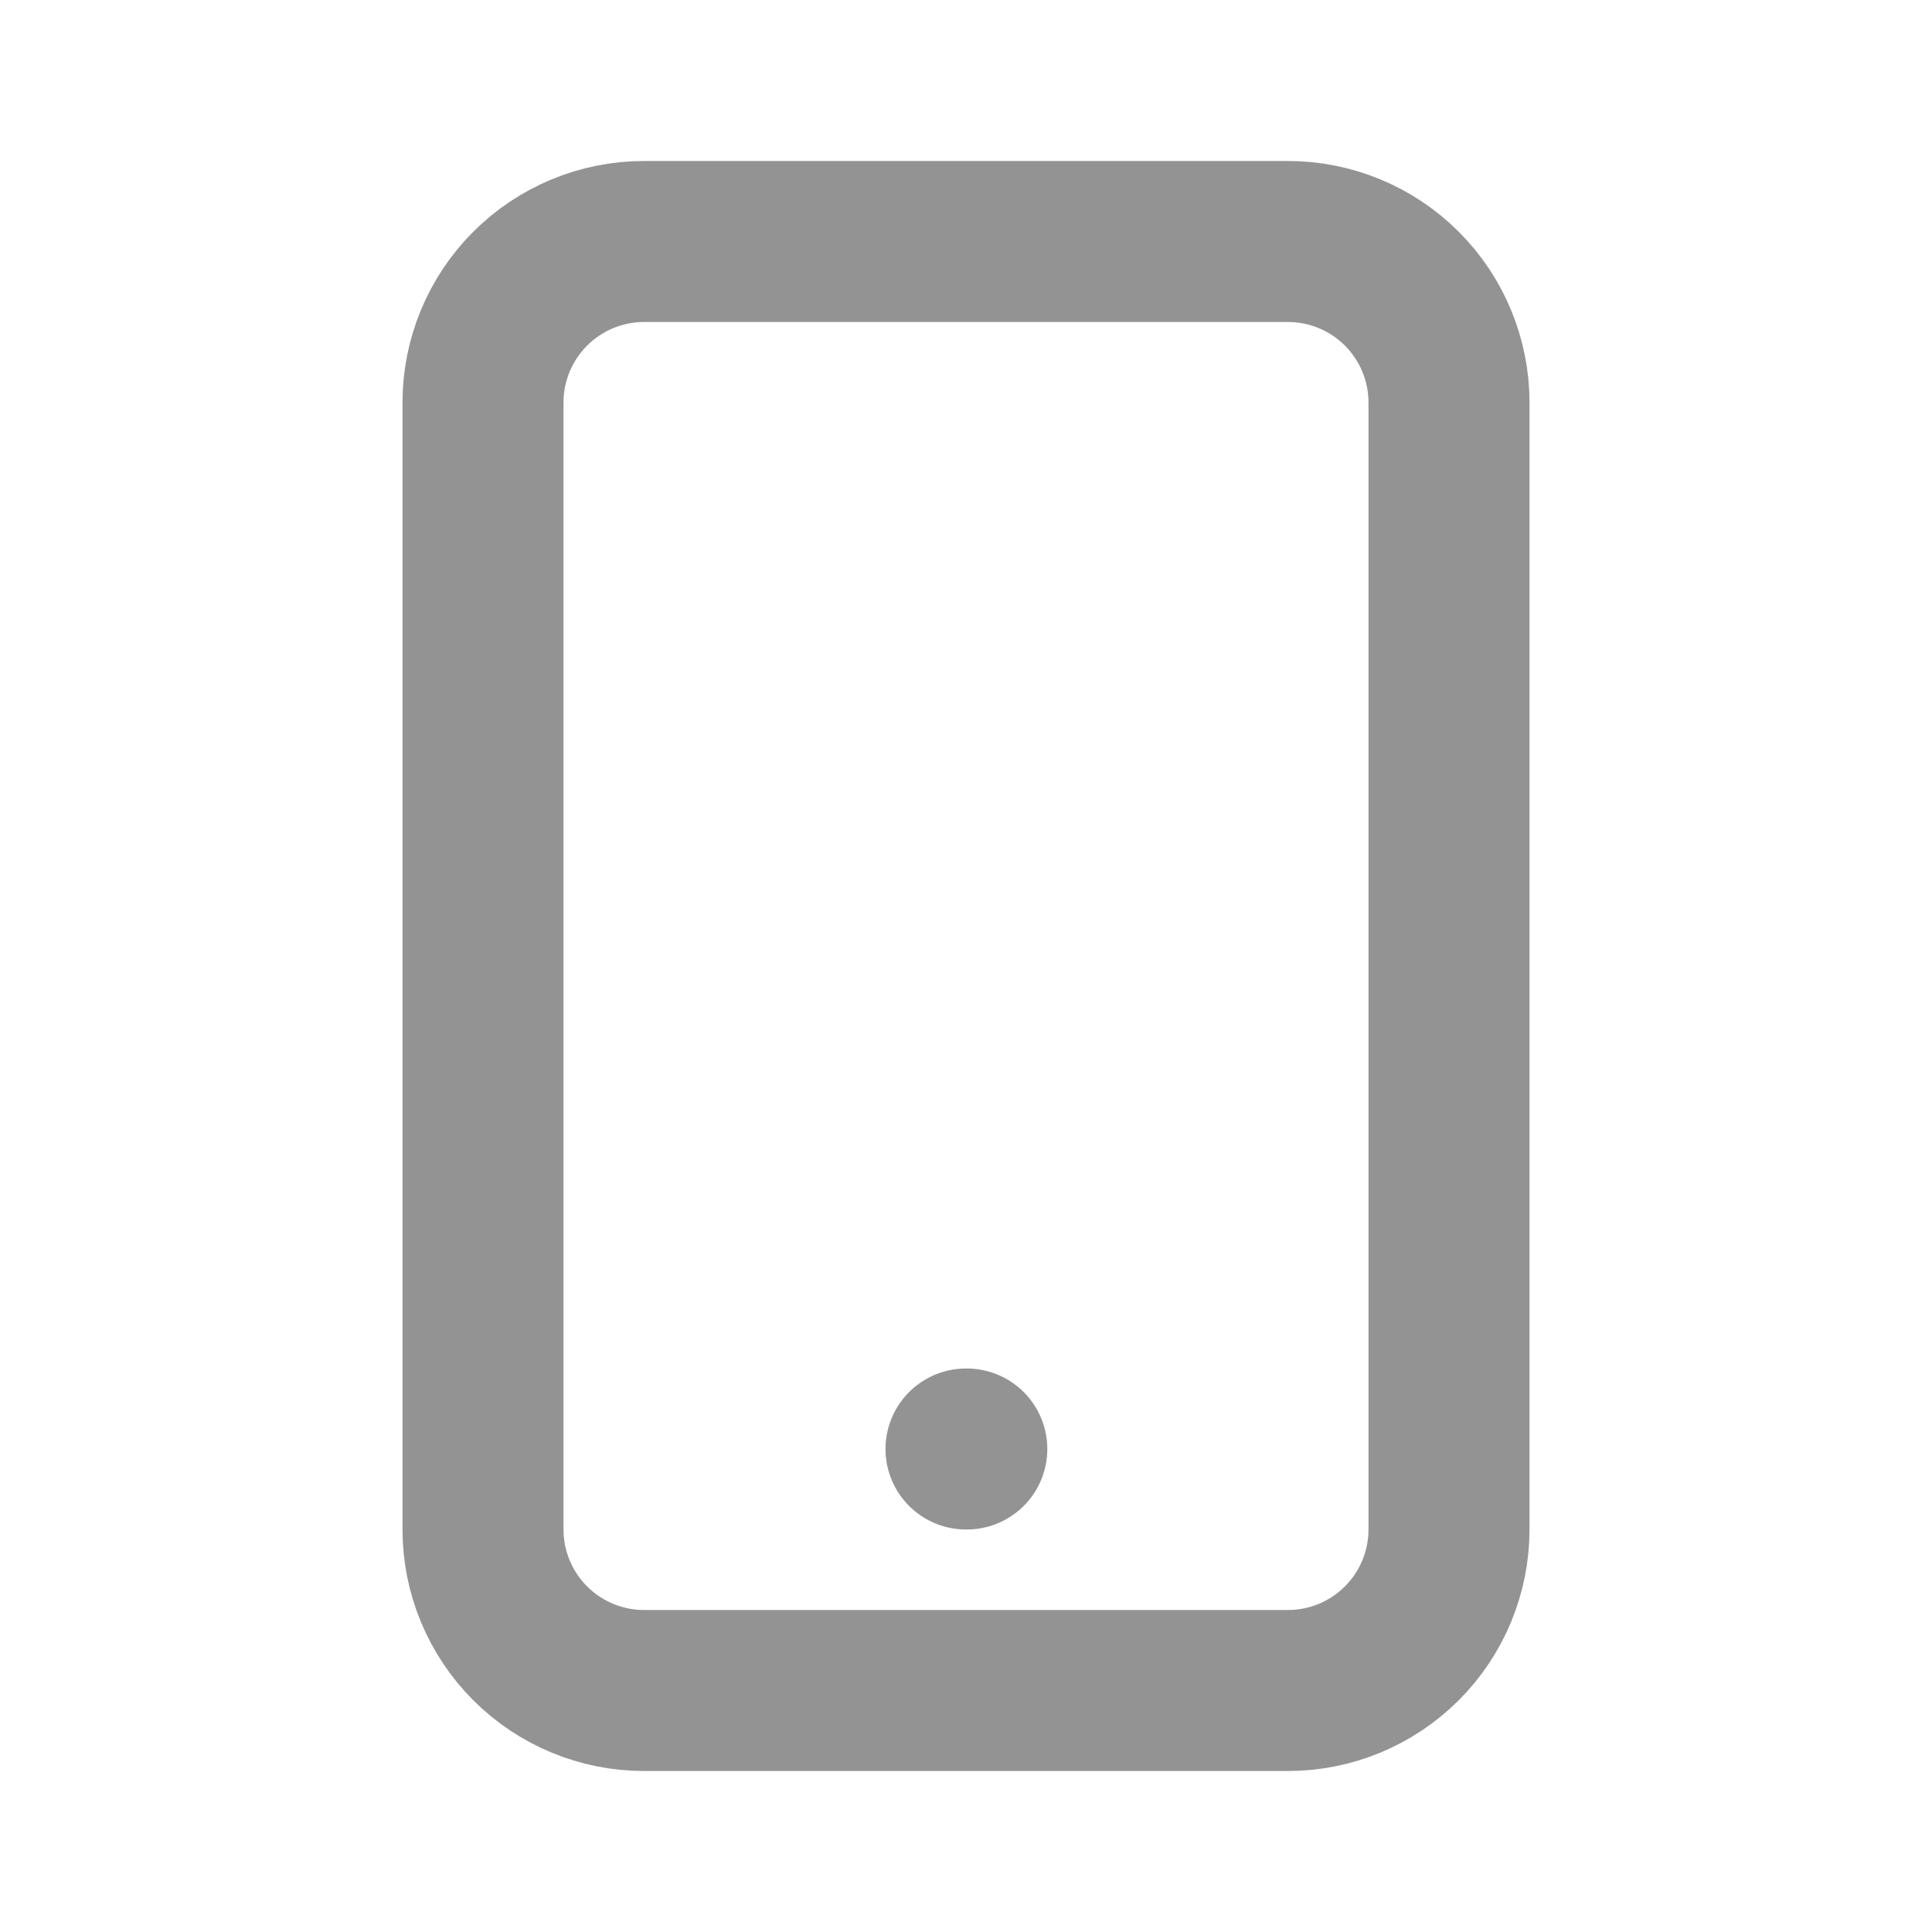 <svg width="24" height="24" viewBox="0 0 24 24" fill="none" xmlns="http://www.w3.org/2000/svg">
<path d="M12 18H12.01M8 21H16C16.53 21 17.039 20.789 17.414 20.414C17.789 20.039 18 19.53 18 19V5C18 4.47 17.789 3.961 17.414 3.586C17.039 3.211 16.53 3 16 3H8C7.47 3 6.961 3.211 6.586 3.586C6.211 3.961 6 4.47 6 5V19C6 19.53 6.211 20.039 6.586 20.414C6.961 20.789 7.47 21 8 21Z" stroke="#939393" stroke-width="2" stroke-linecap="round" stroke-linejoin="round"/>
</svg>
